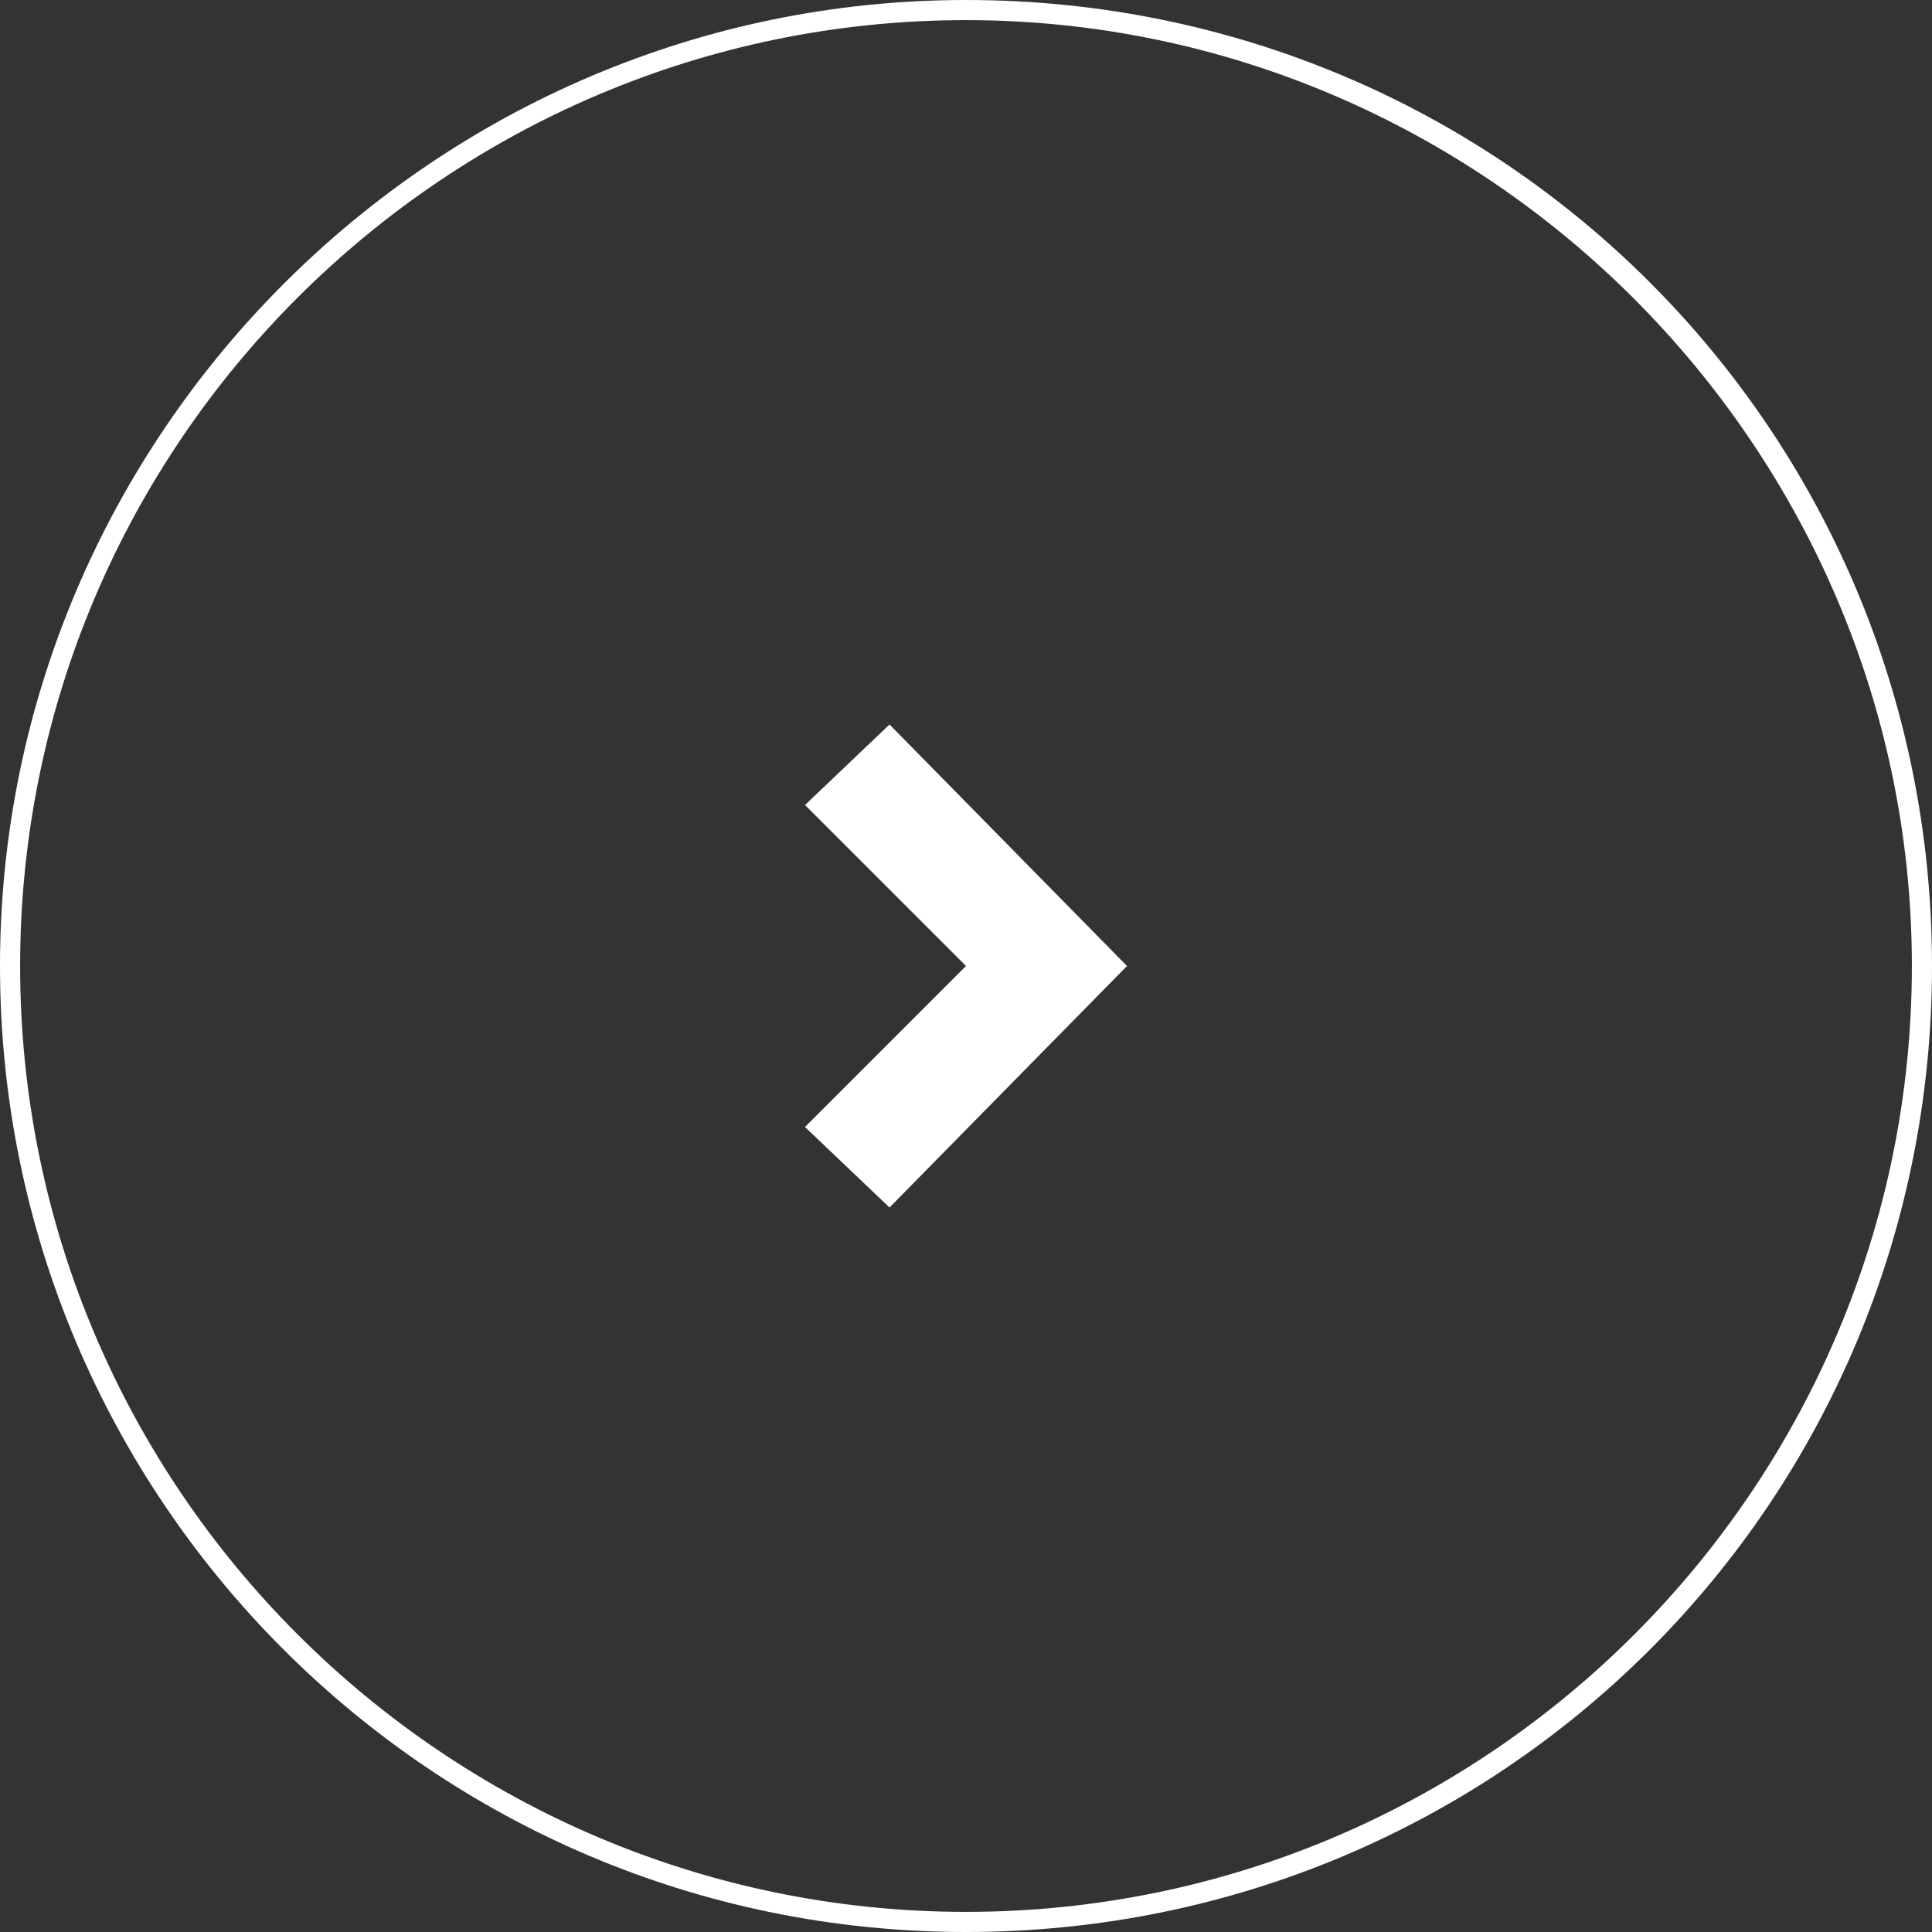 <?xml version="1.0" encoding="utf-8"?>
<!-- Generator: Adobe Illustrator 25.2.1, SVG Export Plug-In . SVG Version: 6.00 Build 0)  -->
<svg version="1.1" id="Layer_1" xmlns="http://www.w3.org/2000/svg" xmlns:xlink="http://www.w3.org/1999/xlink" x="0px" y="0px"
	 viewBox="0 0 48 48" style="enable-background:new 0 0 48 48;" xml:space="preserve">
<rect x="0" y="0" width="48" height="48" fill="#333333" stroke="none"/>
<style type="text/css">
	.st0{fill:#FFFFFF;}
</style>
<path class="st0" d="M24,0C10.8,0,0,10.8,0,24s10.7,24,24,24c13.3,0,24-10.7,24-24S37.3,0,24,0z M24,47.5C11.1,47.5,0.5,37,0.5,24
	S11.1,0.5,24,0.5S47.5,11.1,47.5,24S37,47.5,24,47.5z"/>
<path id="Path" class="st0" d="M22.1,30L20,28l4-4l-4-4l2.1-2l5.9,6L22.1,30z"/>
</svg>
